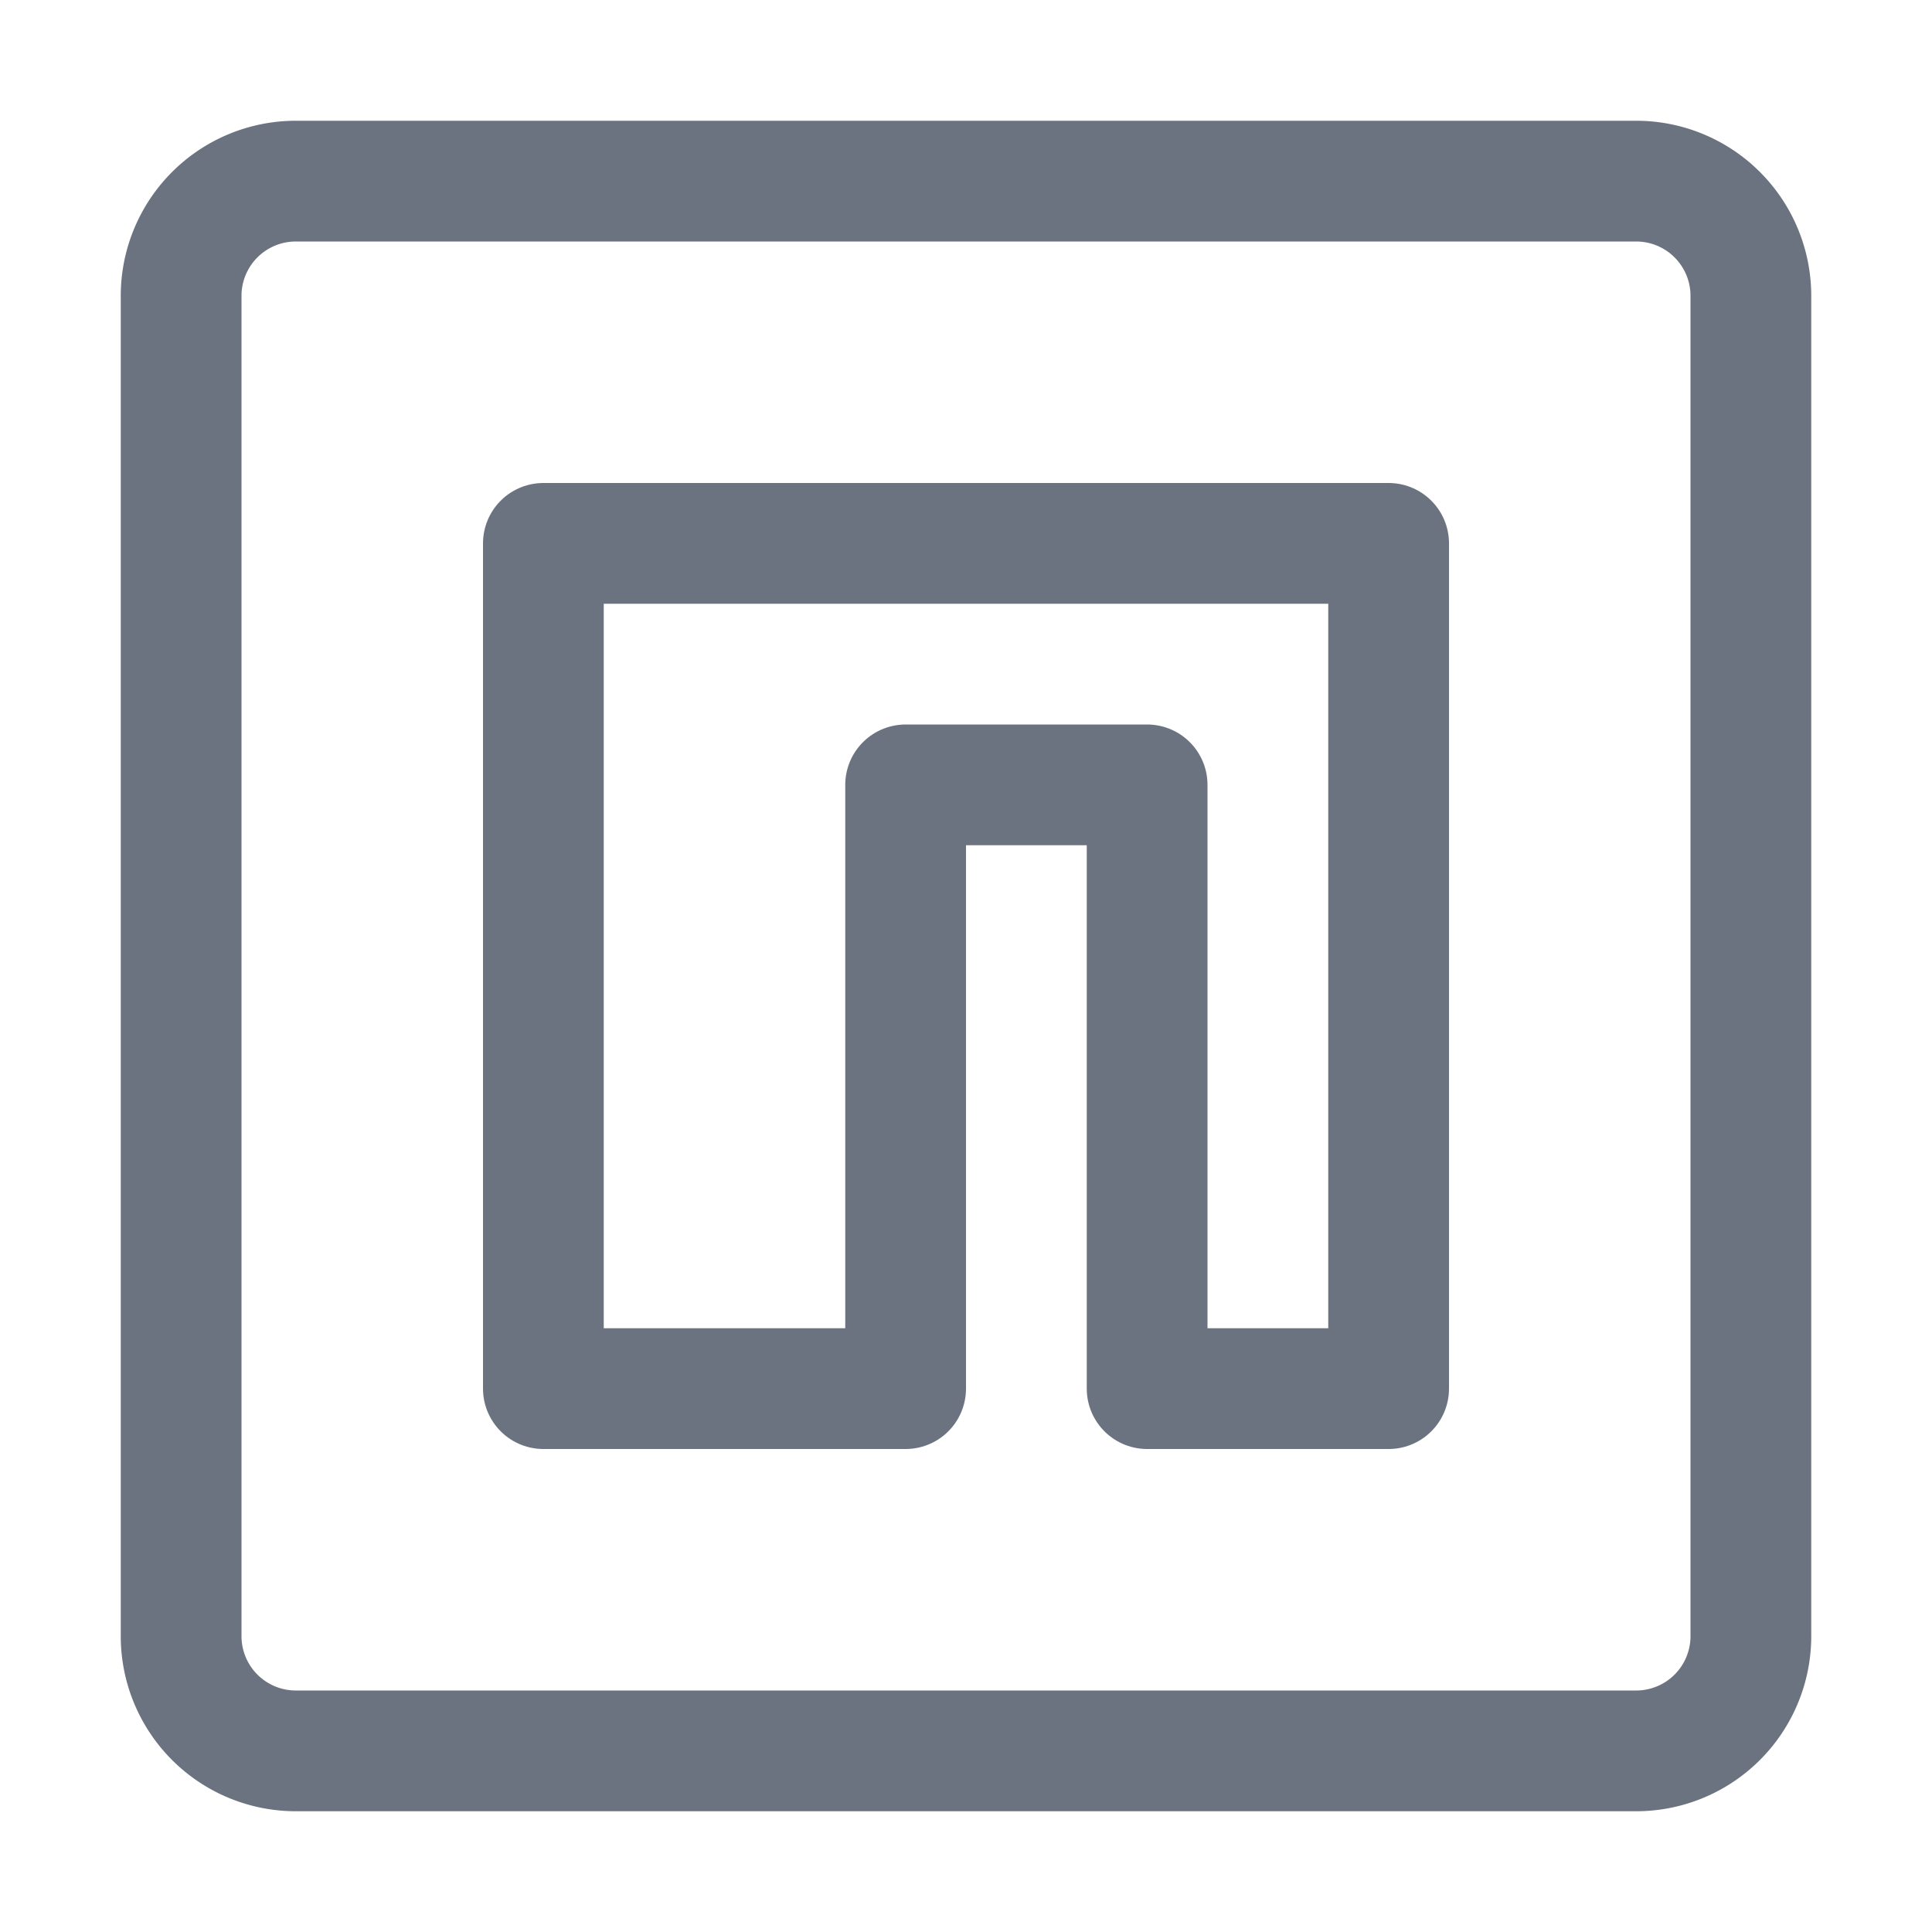 <svg xmlns="http://www.w3.org/2000/svg" width="16" height="16"><g fill="none" fill-rule="evenodd" stroke="#6C738080" stroke-linecap="round" stroke-linejoin="round"><path d="M2.45 1.5a.95.95 0 0 0-.95.95v11.1a.95.95 0 0 0 .95.95h11.1a.95.95 0 0 0 .95-.95V2.45a.95.95 0 0 0-.95-.95H2.45Z"/><path d="M4.5 4.5h7v7h-2v-5h-2v5h-3z"/></g></svg>